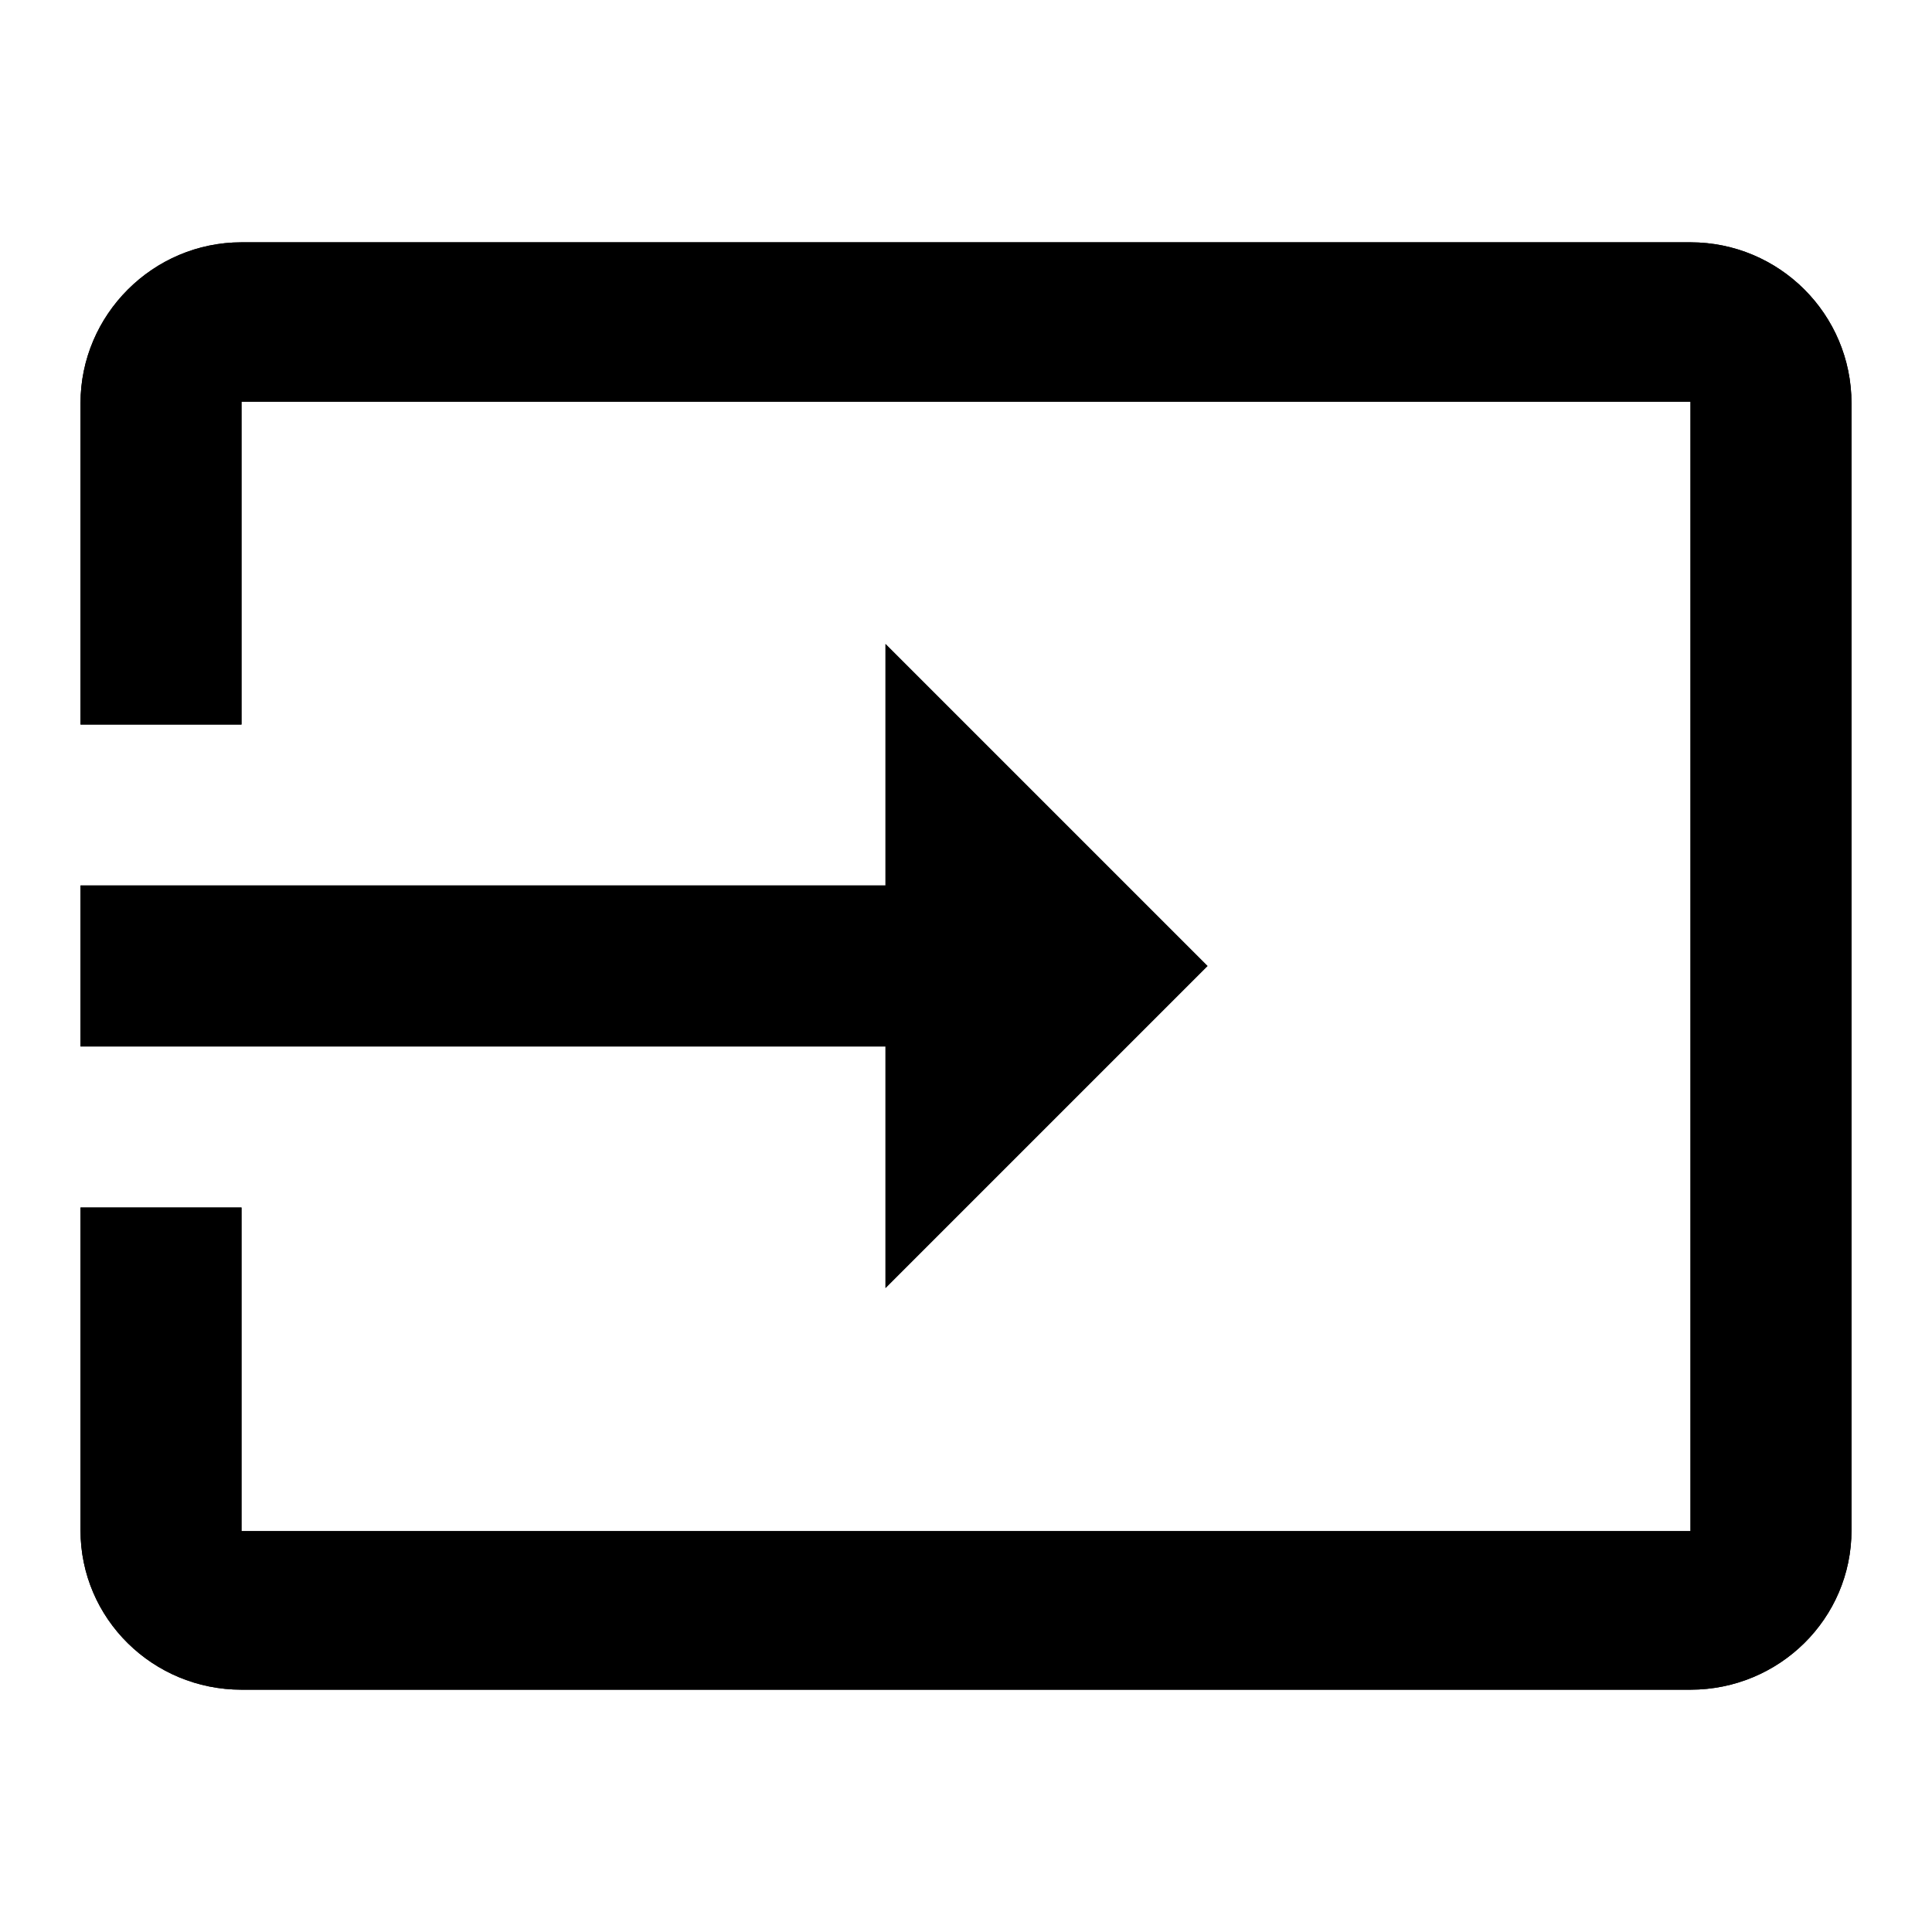 <?xml version="1.0" encoding="utf-8"?>
<!-- Generator: Adobe Illustrator 19.1.0, SVG Export Plug-In . SVG Version: 6.00 Build 0)  -->
<svg version="1.1" xmlns="http://www.w3.org/2000/svg" xmlns:xlink="http://www.w3.org/1999/xlink" x="0px" y="0px" width="24px"
	 height="24px" viewBox="0 0 24 24" enable-background="new 0 0 24 24" xml:space="preserve">
<g id="Bounding_Boxes">
	<g id="ui_x5F_spec_x5F_header_copy_3" display="none">
	</g>
	<path fill="none" d="M0,0h24v24H0V0z"/>
	<path opacity="0.87" fill="none" d="M0,0h24v24H0V0z"/>
</g>
<g id="Rounded" display="none">
	<g id="ui_x5F_spec_x5F_header_copy_5">
	</g>
	<path display="inline" d="M21,3.01H3c-1.1,0-2,0.9-2,2V8c0,0.55,0.45,1,1,1h0c0.55,0,1-0.45,1-1V5.99c0-0.55,0.45-1,1-1h16
		c0.55,0,1,0.45,1,1v12.03c0,0.55-0.45,1-1,1H4c-0.55,0-1-0.45-1-1V16c0-0.55-0.45-1-1-1h0c-0.55,0-1,0.45-1,1v3.01
		c0,1.09,0.89,1.98,1.98,1.98H21c1.1,0,2-0.9,2-2V5.01C23,3.91,22.1,3.01,21,3.01z M11.85,15.15l2.79-2.79c0.2-0.2,0.2-0.51,0-0.71
		l-2.79-2.79C11.54,8.54,11,8.76,11,9.21V11H2c-0.55,0-1,0.45-1,1v0c0,0.55,0.45,1,1,1h9v1.79C11,15.24,11.54,15.46,11.85,15.15z"/>
</g>
<g id="Sharp" display="none">
	<g id="ui_x5F_spec_x5F_header_copy_4">
	</g>
	<path display="inline" d="M21,3.01H3c-1.1,0-2,0.9-2,2V9h2V4.99h18v14.03H3V15H1v4.01c0,1.1,0.9,1.98,2,1.98h18
		c1.1,0,2-0.88,2-1.98v-14C23,3.9,22.1,3.01,21,3.01z M11,16l4-4l-4-4v3H1v2h10V16z"/>
	<path display="inline" d="M23,3.01H1V9h2V4.99h18v14.03H3V15H1v5.99h22V3.01z M11,16l4-4l-4-4v3H1v2h10V16z"/>
</g>
<g id="Outline">
	<g id="ui_x5F_spec_x5F_header" display="none">
	</g>
	<path d="M21,3.01H3c-1.1,0-2,0.9-2,2V9h2V4.99h18v14.03H3V15H1v4.01c0,1.1,0.9,1.98,2,1.98h18c1.1,0,2-0.88,2-1.98v-14
		C23,3.9,22.1,3.01,21,3.01z M11,16l4-4l-4-4v3H1v2h10V16z"/>
	<path d="M21,3.01H3c-1.1,0-2,0.9-2,2V9h2V4.99h18v14.03H3V15H1v4.01c0,1.1,0.9,1.98,2,1.98h18c1.1,0,2-0.88,2-1.98v-14
		C23,3.9,22.1,3.01,21,3.01z M11,16l4-4l-4-4v3H1v2h10V16z"/>
</g>
<g id="Duotone" display="none">
	<g id="ui_x5F_spec_x5F_header_copy_2">
	</g>
	<path display="inline" d="M21,3.01H3c-1.1,0-2,0.9-2,2V9h2V4.99h18v14.03H3V15H1v4.01c0,1.1,0.9,1.98,2,1.98h18
		c1.1,0,2-0.88,2-1.98v-14C23,3.9,22.1,3.01,21,3.01z M11,16l4-4l-4-4v3H1v2h10V16z"/>
</g>
<g id="Material" display="none">
	<g id="ui_x5F_spec_x5F_header_copy">
	</g>
	<path display="inline" d="M21,3.01H3c-1.1,0-2,0.9-2,2V9h2V4.99h18v14.03H3V15H1v4.01c0,1.1,0.9,1.98,2,1.98h18
		c1.1,0,2-0.88,2-1.98v-14C23,3.9,22.1,3.01,21,3.01z M11,16l4-4l-4-4v3H1v2h10V16z"/>
</g>
</svg>

